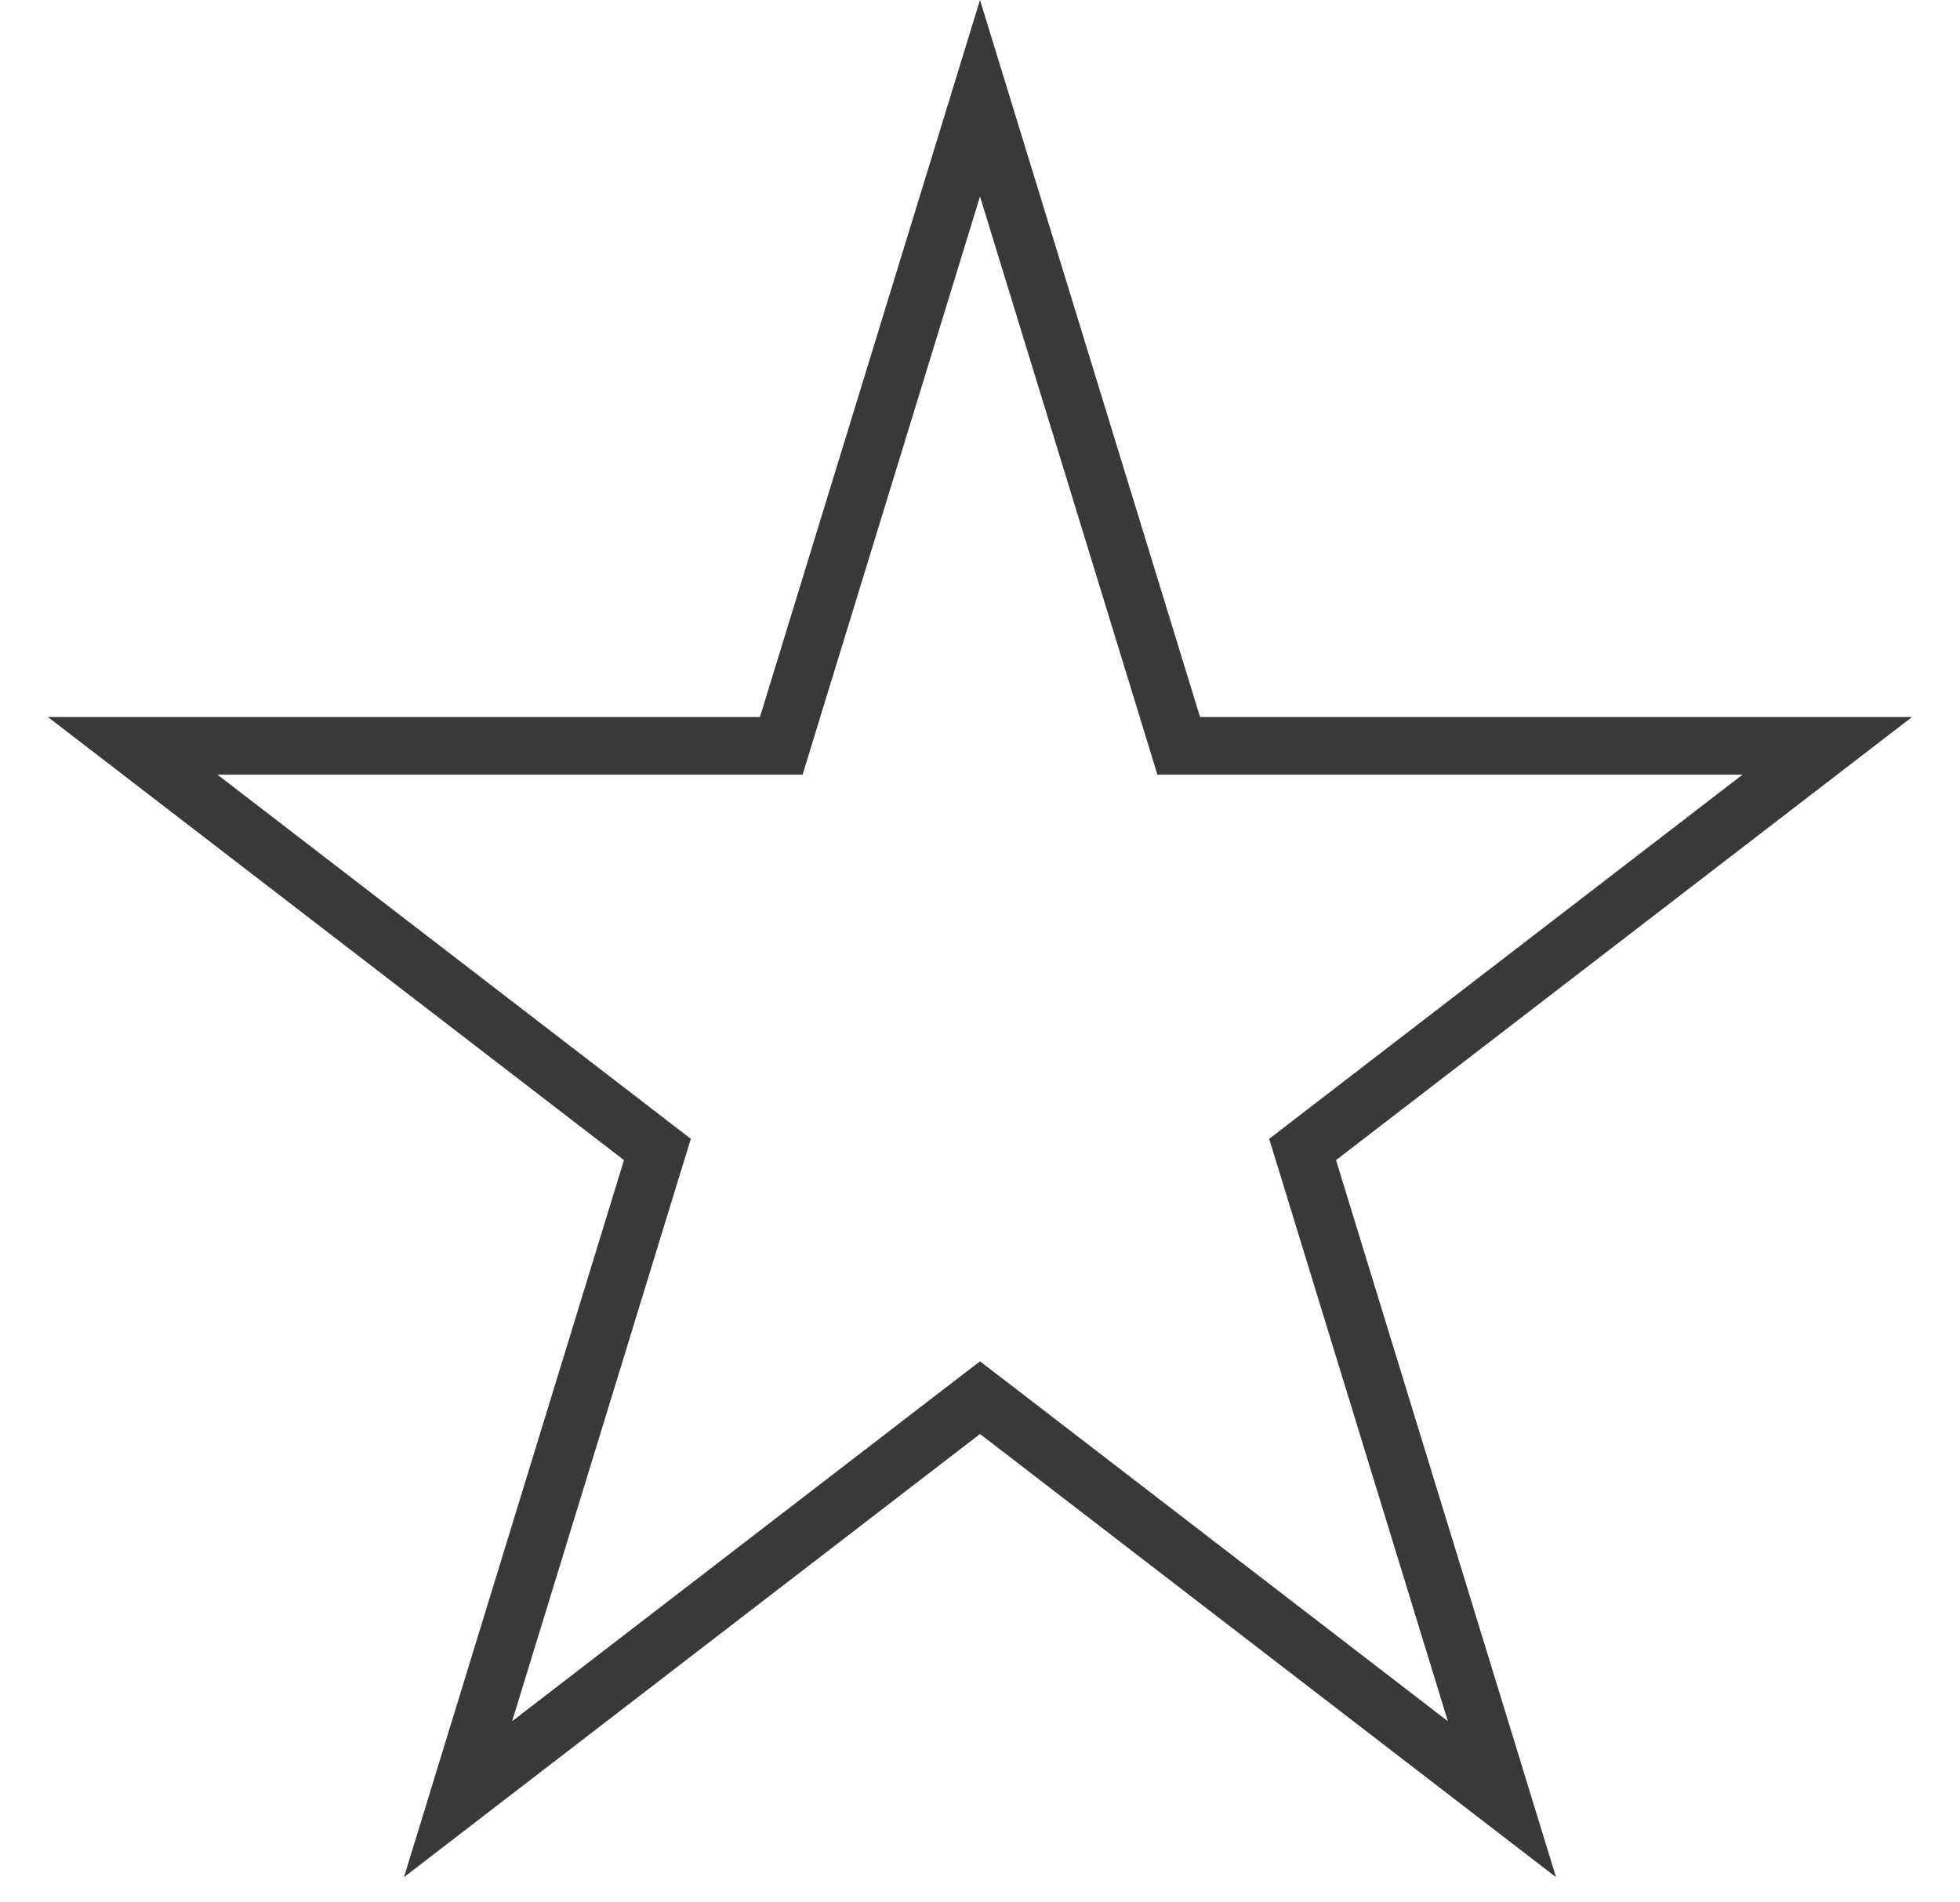 <svg width="34" height="33" viewBox="0 0 34 33" fill="none" xmlns="http://www.w3.org/2000/svg">
<path d="M17 1.704L20.339 12.584L20.447 12.938H20.817H31.698L22.871 19.728L22.596 19.94L22.698 20.271L26.054 31.21L17.305 24.479L17 24.245L16.695 24.479L7.946 31.21L11.302 20.271L11.404 19.94L11.129 19.728L2.302 12.938H13.183H13.553L13.661 12.584L17 1.704Z" stroke="#393939"/>
</svg>
